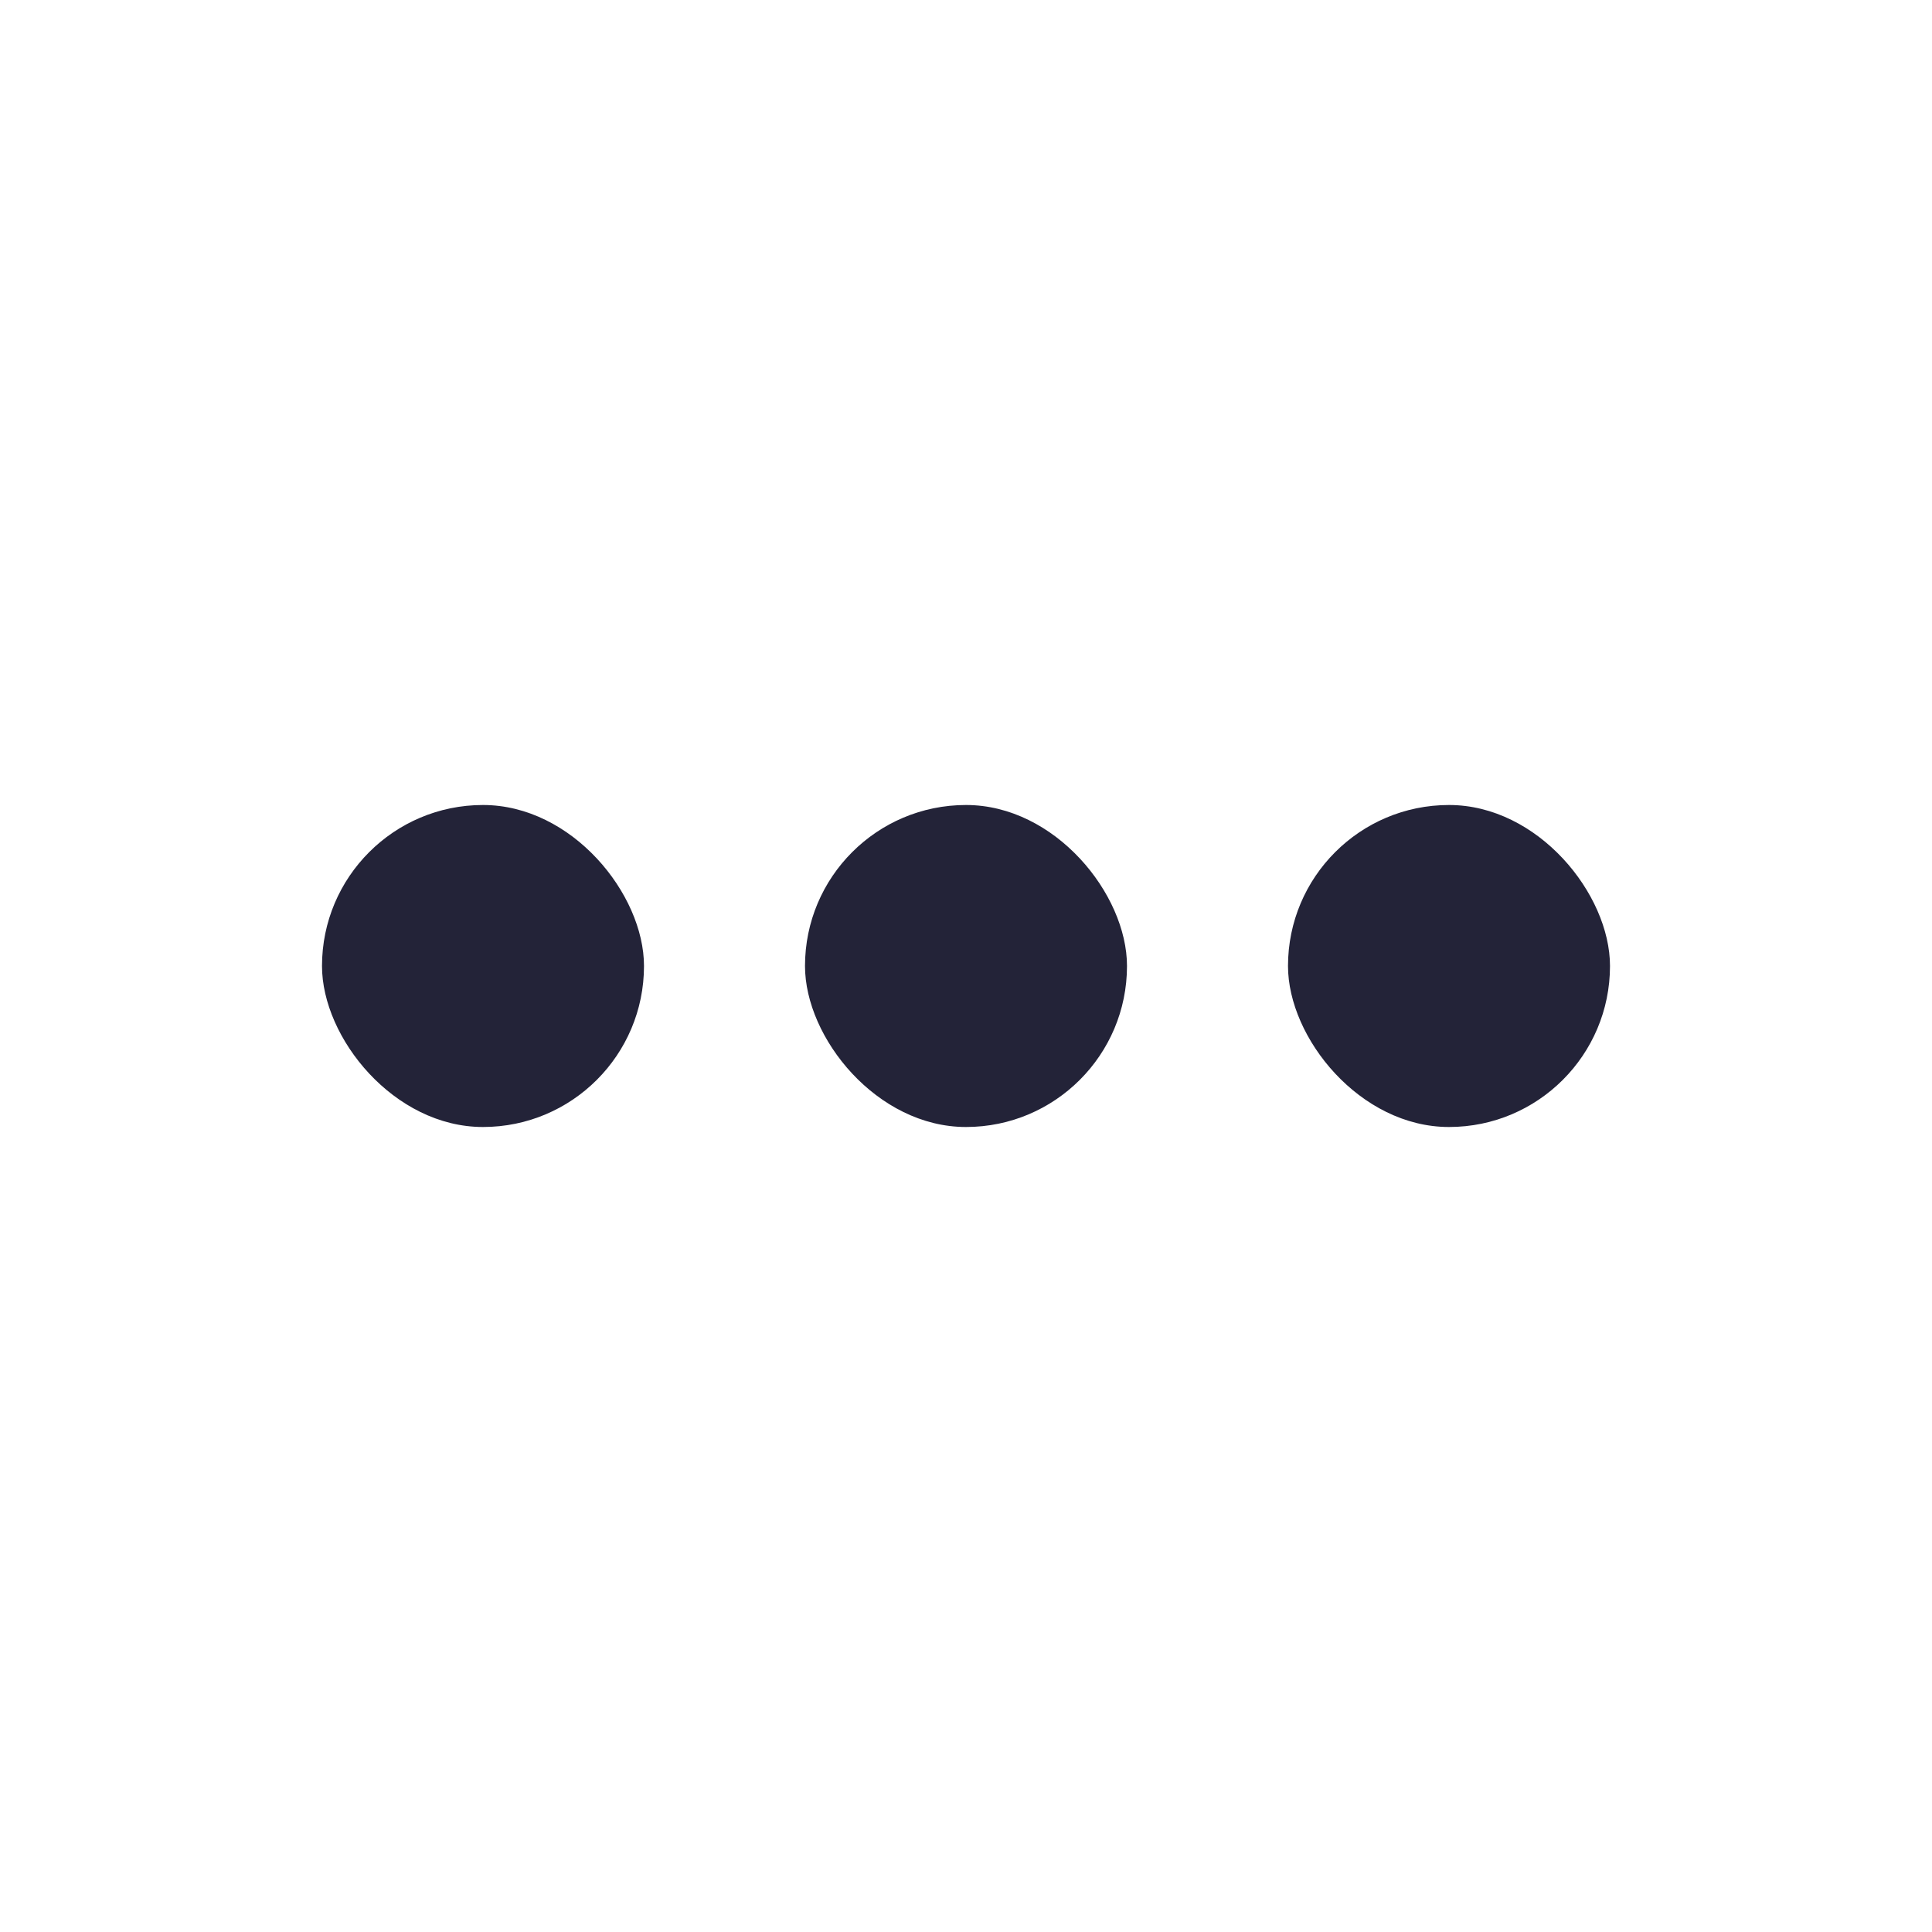 <svg width="24" height="24" viewBox="0 0 24 24" fill="none" xmlns="http://www.w3.org/2000/svg">
    <rect x="4" y="10" width="4" height="4" rx="2" fill="#232338"/>
    <rect x="10" y="10" width="4" height="4" rx="2" fill="#232338"/>
    <rect x="16" y="10" width="4" height="4" rx="2" fill="#232338"/>
</svg>
